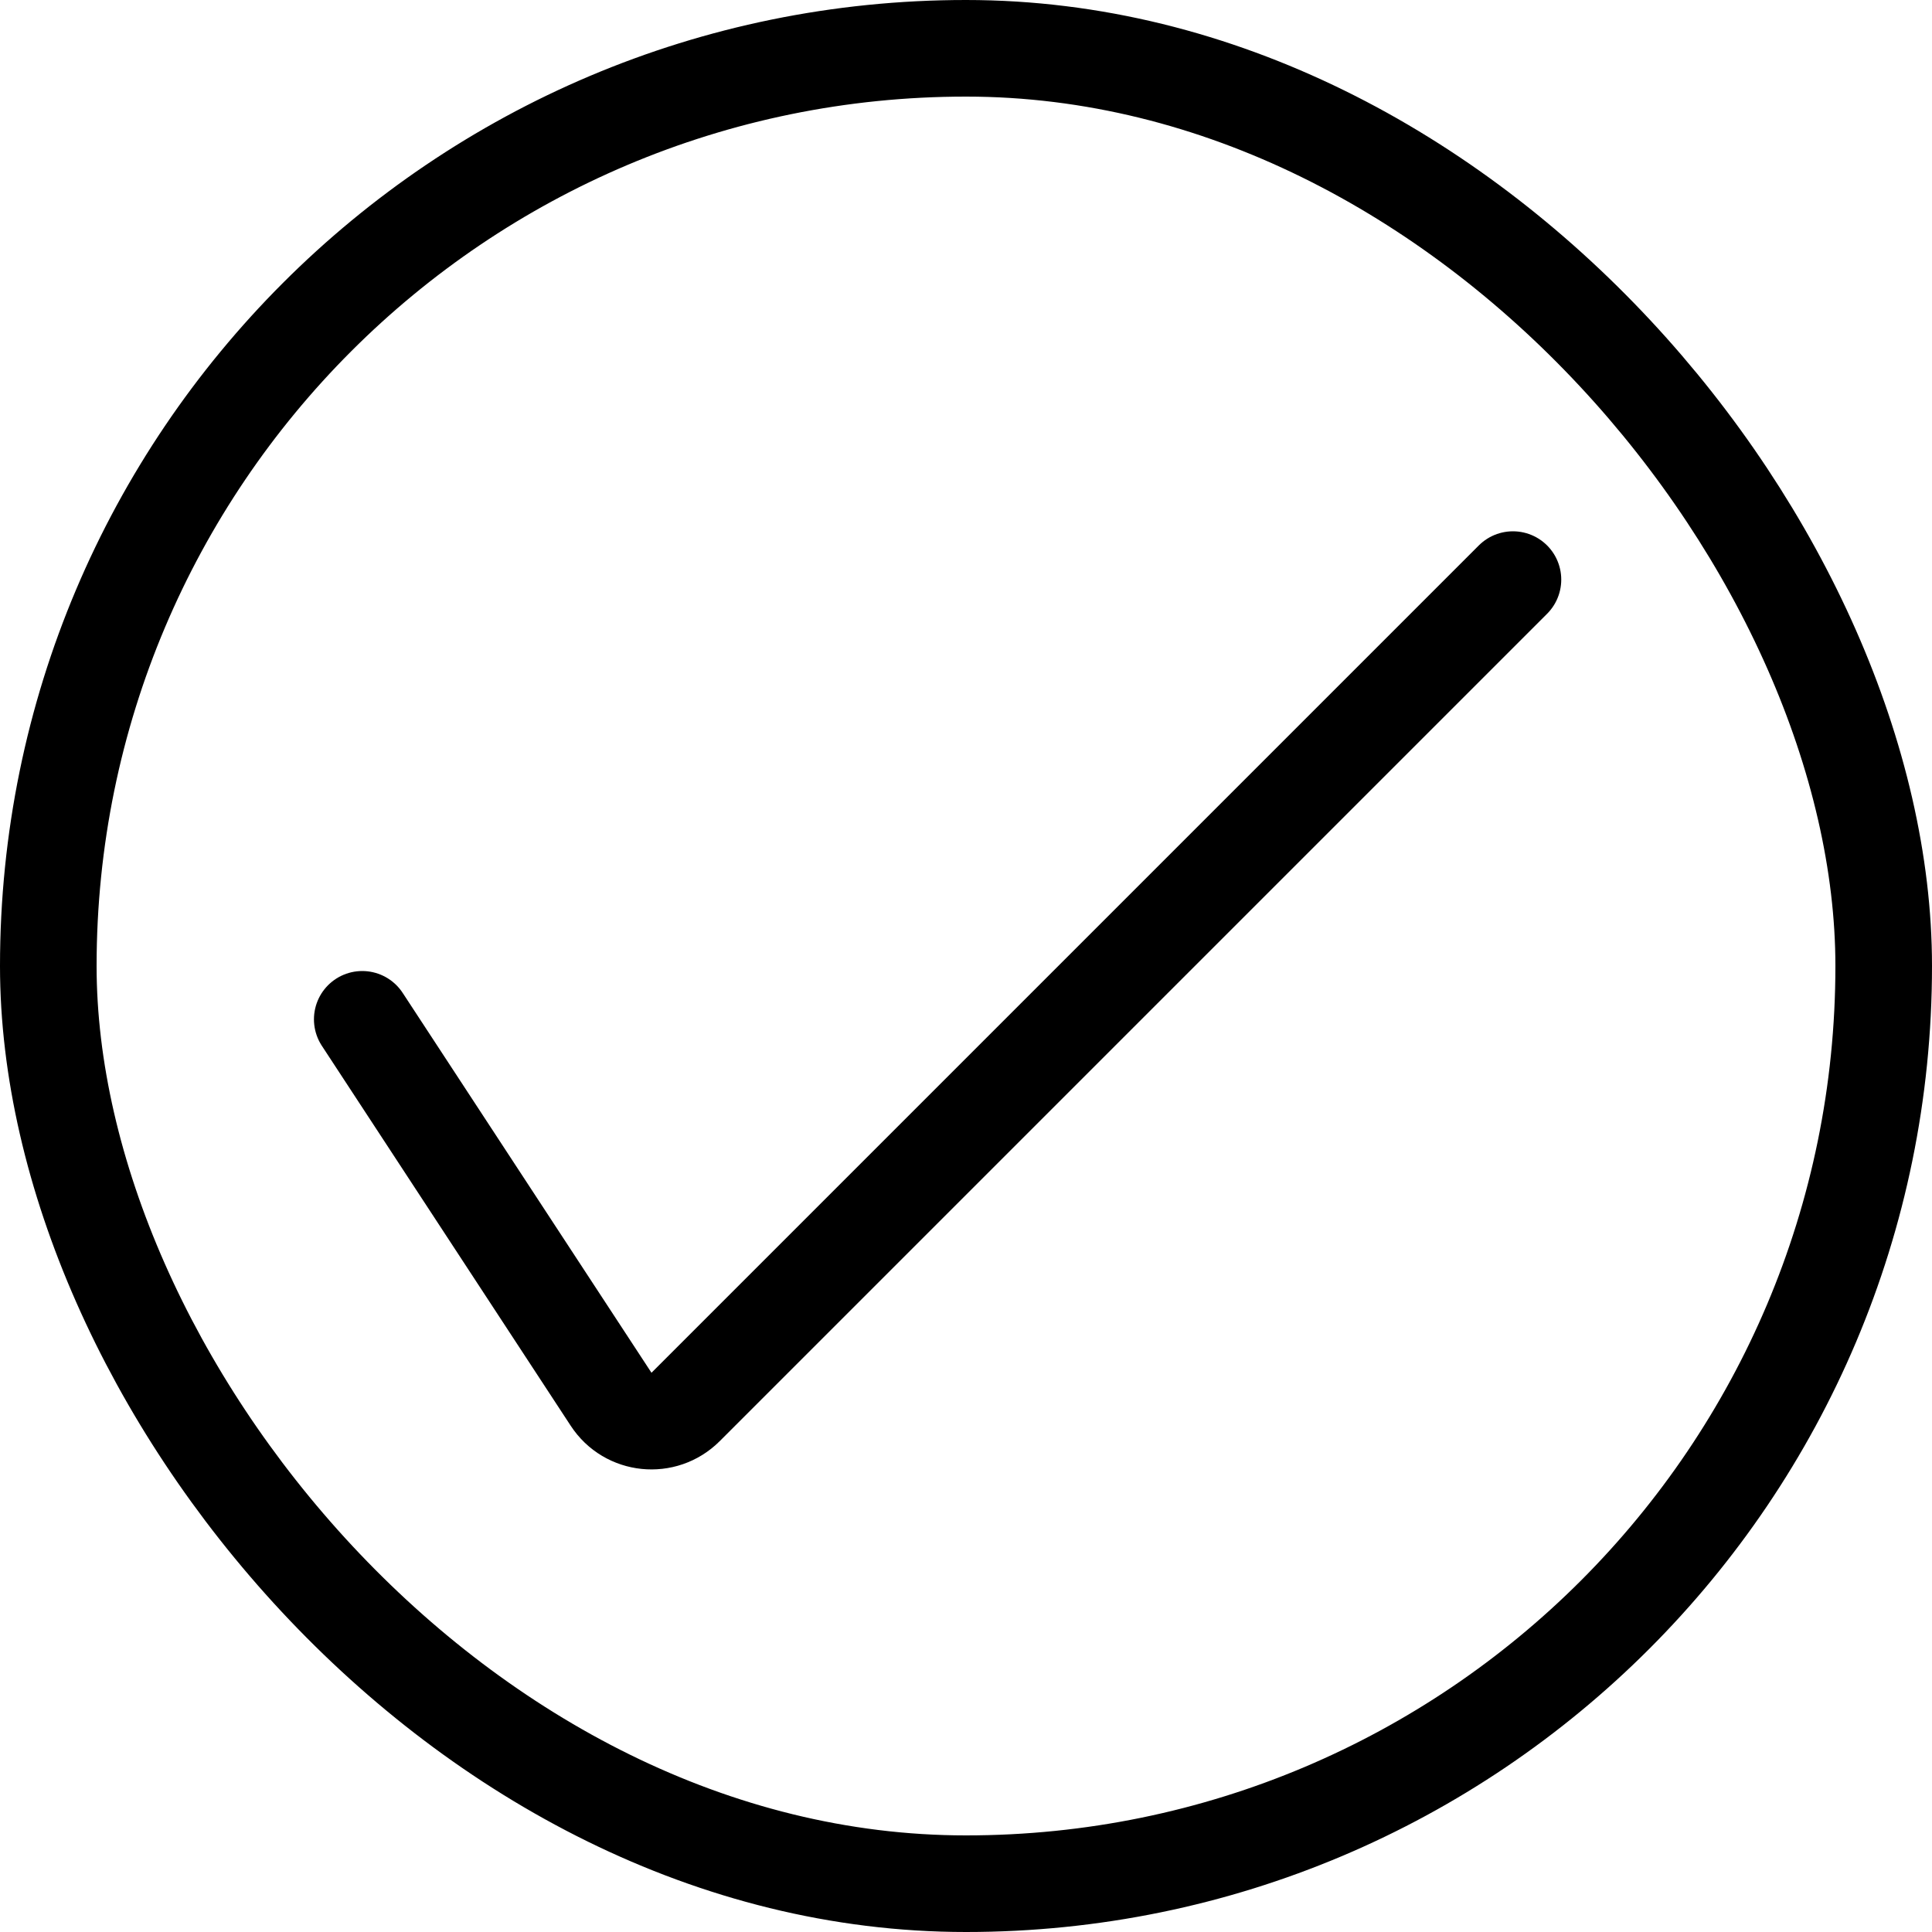 <svg width="20" height="20" viewBox="0 0 20 20" fill="none" xmlns="http://www.w3.org/2000/svg">
<rect x="0.5" y="0.5" width="19" height="19" rx="9.5" stroke="black"/>
<path d="M3.75 10.552L6.326 14.485C6.499 14.751 6.873 14.789 7.097 14.565L15.662 6" stroke="black" stroke-linecap="round"/>
</svg>
